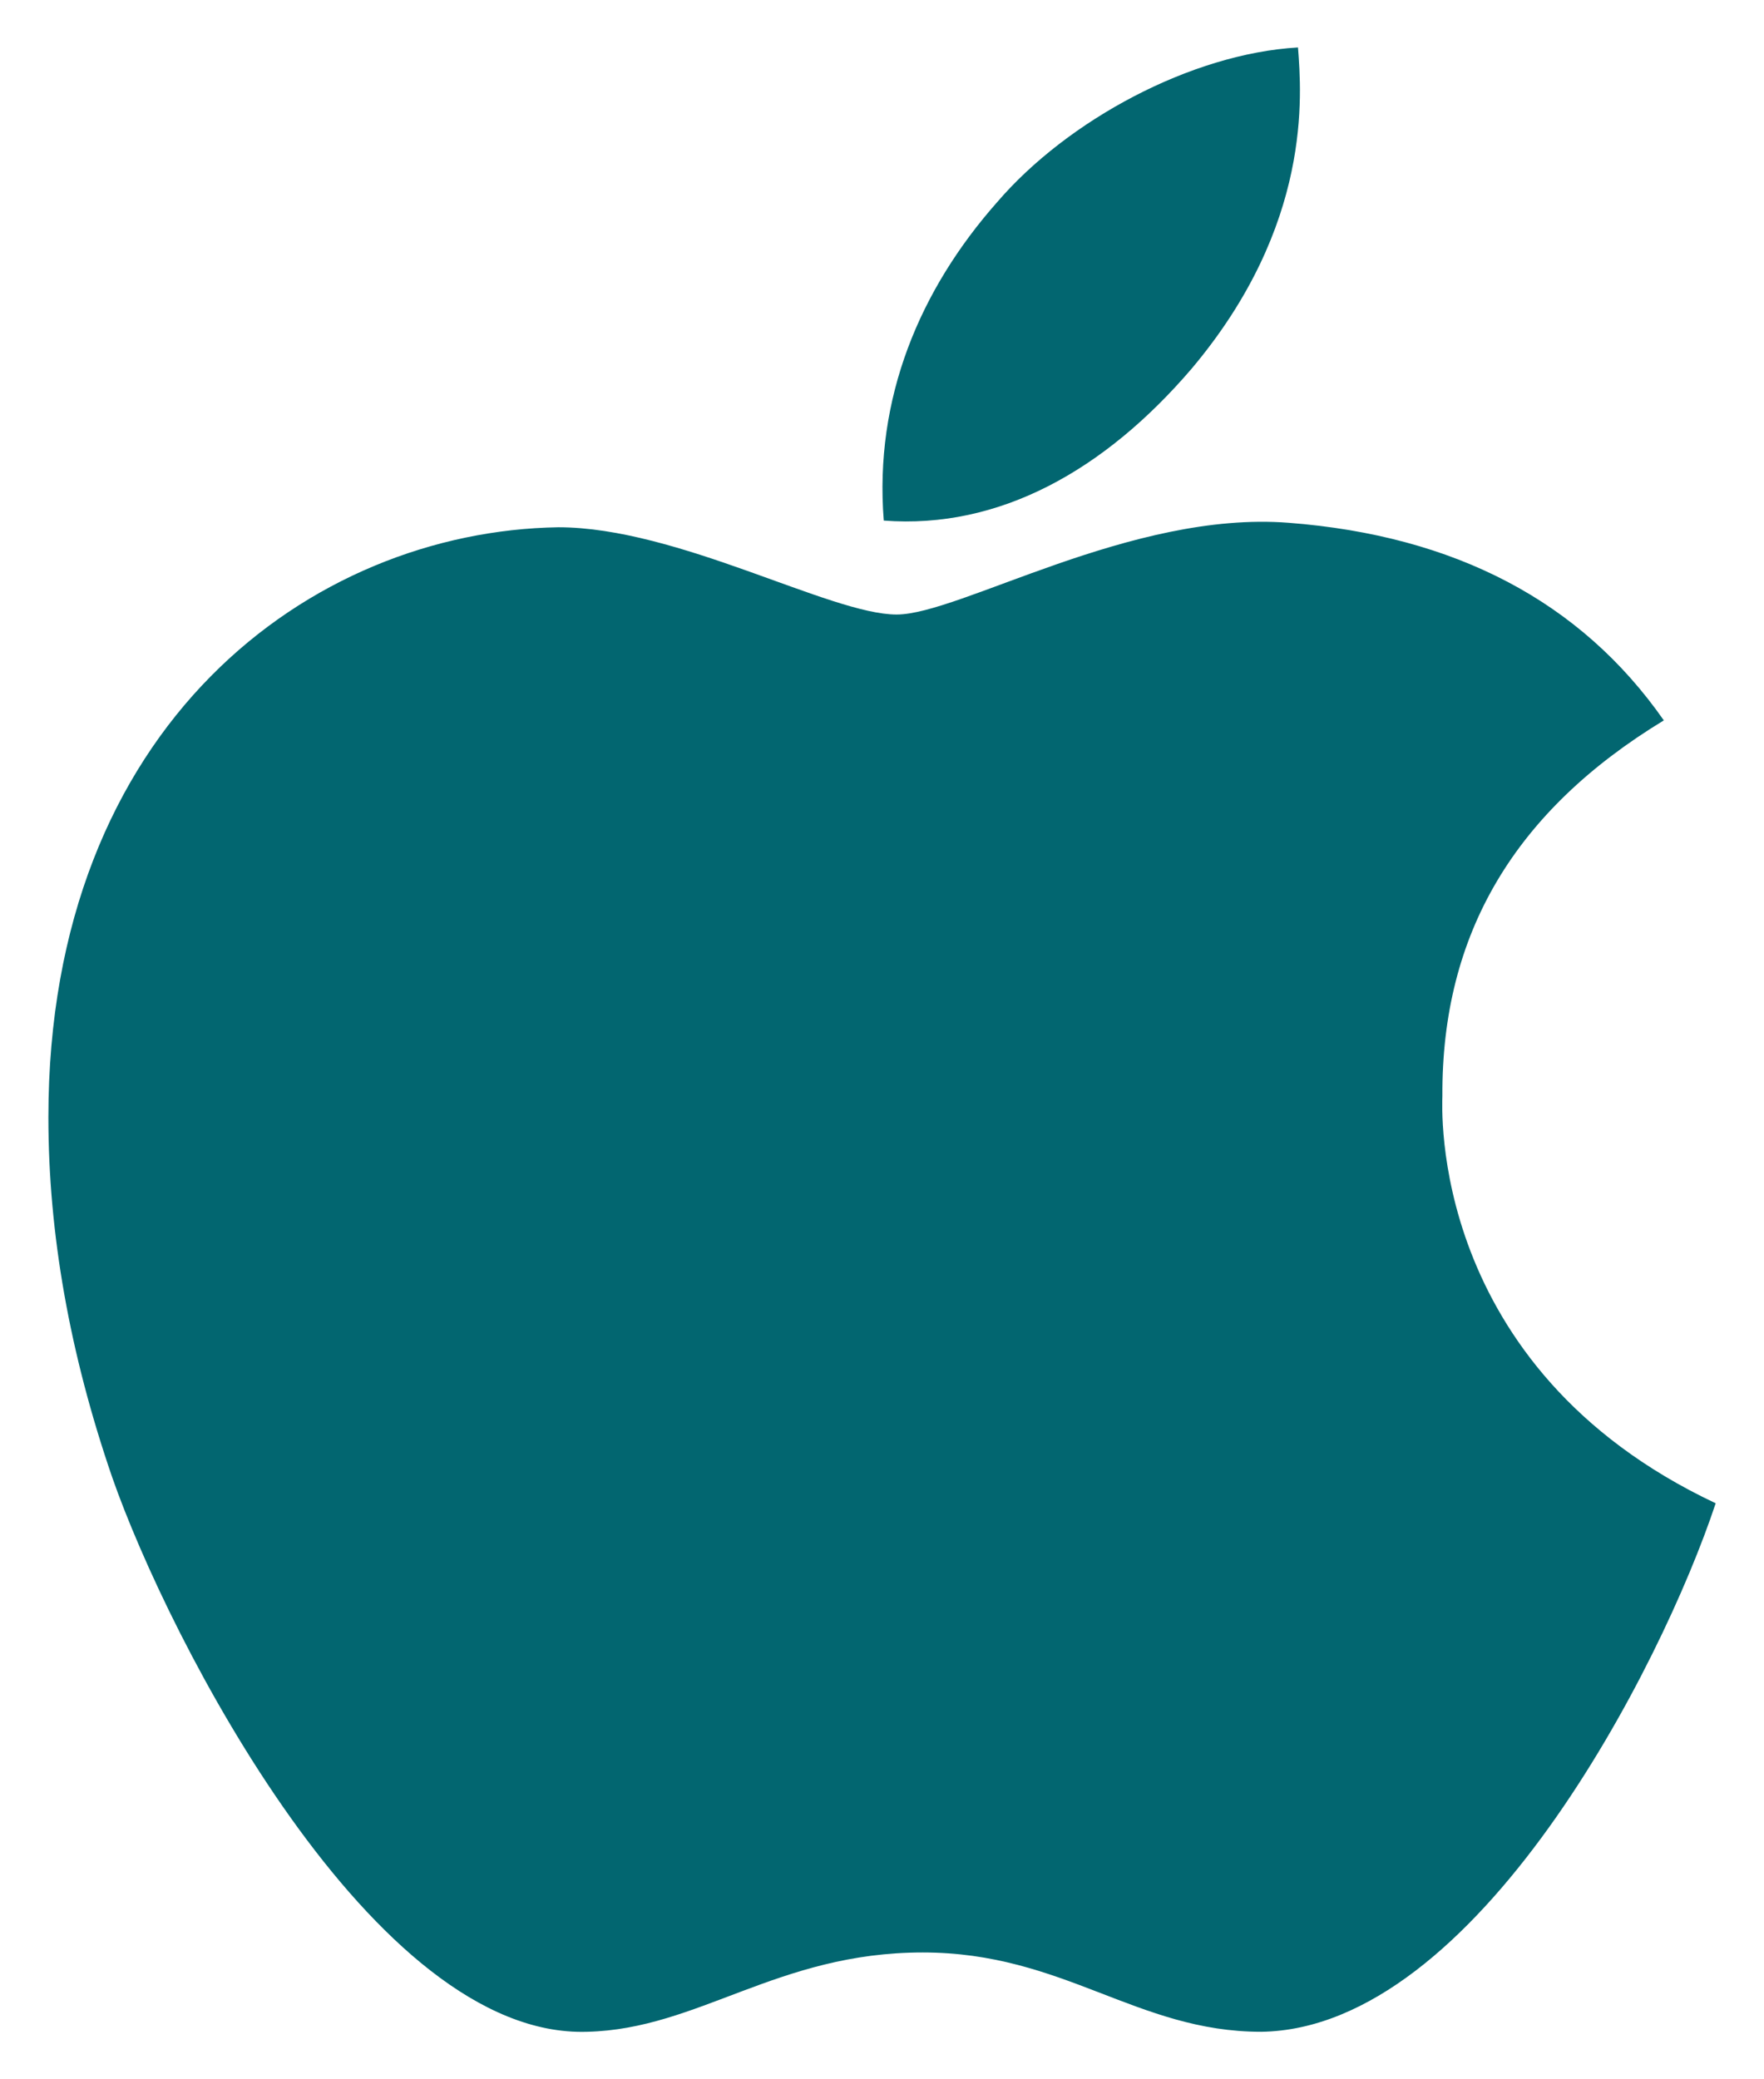 <svg width="28" height="33" viewBox="0 0 28 33" fill="none" xmlns="http://www.w3.org/2000/svg">
<path d="M22.895 17.396C22.881 14.815 24.048 12.868 26.41 11.433C25.089 9.542 23.092 8.501 20.455 8.297C17.959 8.101 15.231 9.753 14.232 9.753C13.178 9.753 10.759 8.368 8.861 8.368C4.937 8.431 0.768 11.497 0.768 17.733C0.768 19.576 1.105 21.479 1.78 23.443C2.68 26.023 5.929 32.351 9.318 32.246C11.089 32.204 12.341 30.987 14.647 30.987C16.883 30.987 18.043 32.246 20.019 32.246C23.436 32.197 26.375 26.445 27.233 23.858C22.649 21.699 22.895 17.529 22.895 17.396ZM18.915 5.851C20.835 3.572 20.659 1.498 20.603 0.753C18.908 0.851 16.947 1.906 15.829 3.207C14.598 4.599 13.874 6.322 14.028 8.262C15.864 8.403 17.537 7.461 18.915 5.851Z" fill="#026670"/>
</svg>
